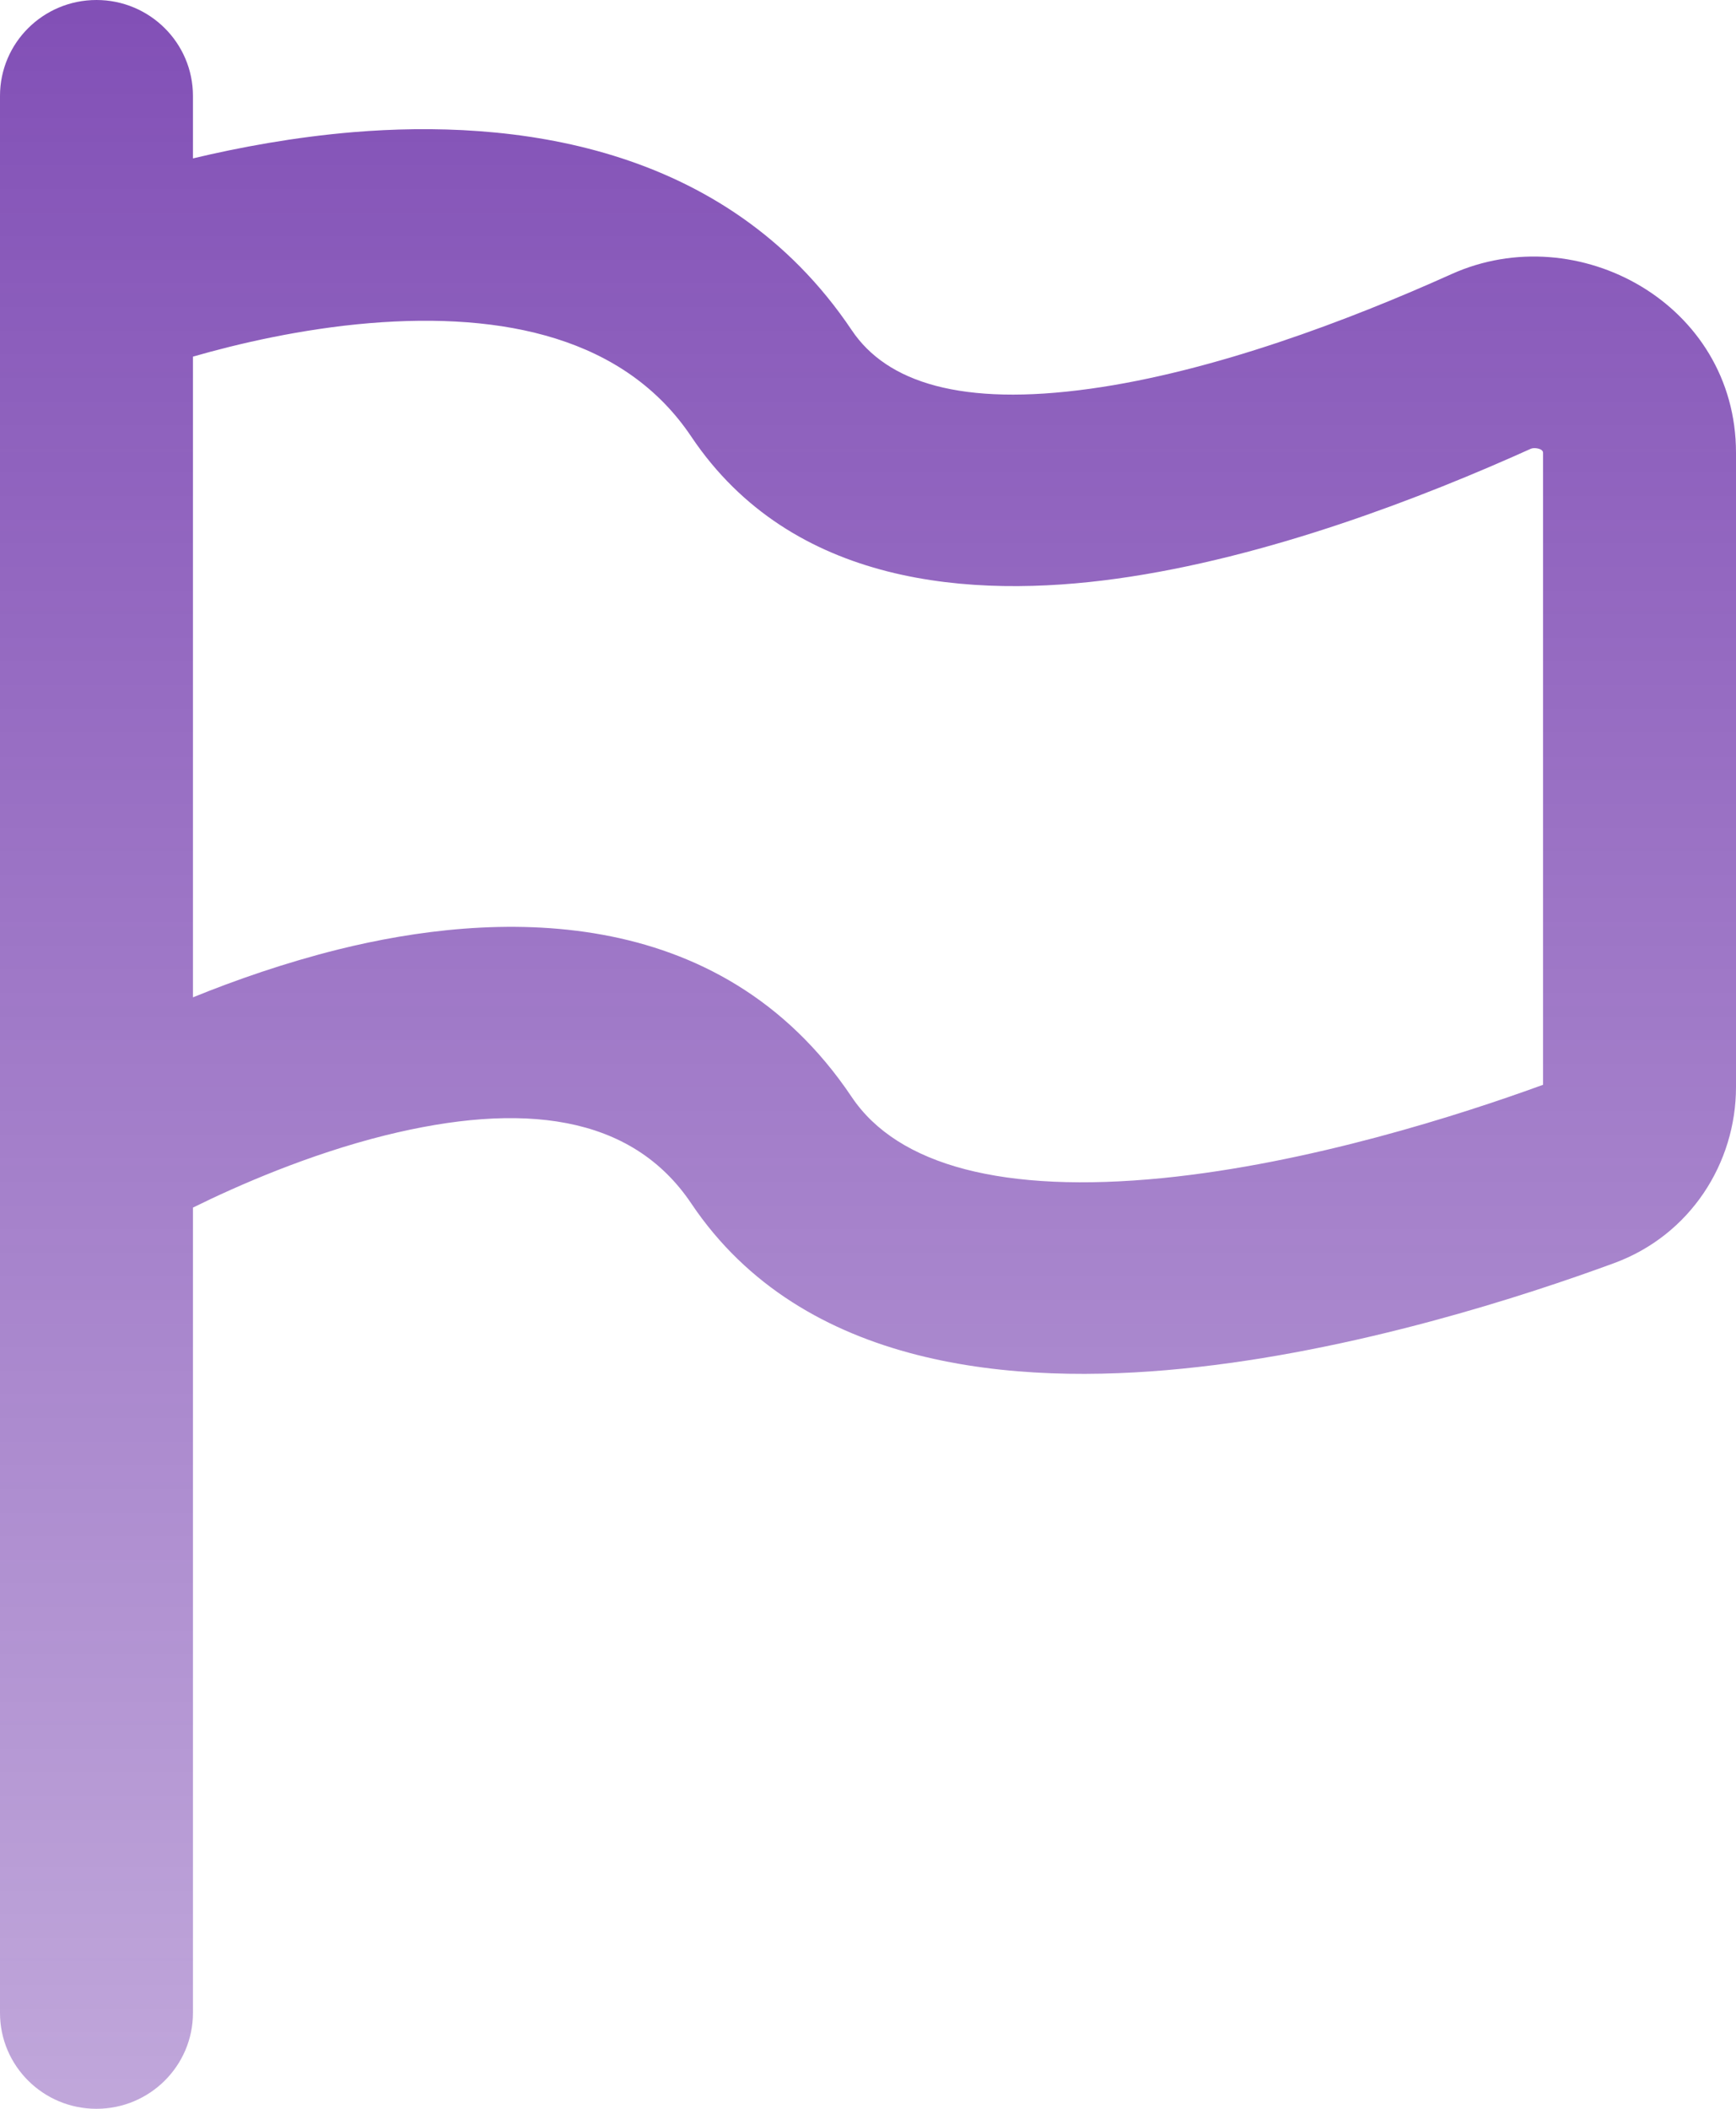 <svg width="14" height="17" viewBox="0 0 14 17" fill="none" xmlns="http://www.w3.org/2000/svg">
<path fill-rule="evenodd" clip-rule="evenodd" d="M0.778 0C0.348 0 0 0.346 0 0.773V16.227C0 16.654 0.348 17 0.778 17C1.207 17 1.556 16.654 1.556 16.227V9.735C1.918 9.556 2.491 9.306 3.105 9.153C4.207 8.88 5.091 8.981 5.575 9.702C6.478 11.047 8.203 11.166 9.53 11.034C10.93 10.896 12.316 10.44 13.016 10.183C13.632 9.957 14 9.376 14 8.763V3.65C14 2.451 12.723 1.751 11.705 2.21C10.879 2.582 9.782 2.997 8.791 3.134C7.754 3.278 7.152 3.084 6.869 2.662C5.849 1.142 4.103 0.962 2.852 1.065C2.372 1.105 1.925 1.189 1.556 1.277V0.773C1.556 0.346 1.207 0 0.778 0ZM1.556 2.875V8.04C1.898 7.901 2.299 7.761 2.728 7.654C3.96 7.348 5.798 7.247 6.869 8.844C7.242 9.399 8.099 9.623 9.376 9.497C10.559 9.379 11.777 8.988 12.444 8.745V3.65C12.444 3.615 12.373 3.606 12.347 3.617C11.478 4.009 10.22 4.497 9.006 4.665C7.838 4.827 6.386 4.728 5.575 3.52C5.04 2.722 4.063 2.516 2.981 2.605C2.43 2.651 1.917 2.771 1.556 2.875Z" fill="url(#paint0_linear_1083_11484)" fill-opacity="0.7"/>
<defs>
<linearGradient id="paint0_linear_1083_11484" x1="7" y1="0" x2="7" y2="17" gradientUnits="userSpaceOnUse">
<stop stop-color="#4C0497"/>
<stop offset="1" stop-color="#4C0497" stop-opacity="0.5"/>
</linearGradient>
</defs>
</svg>
